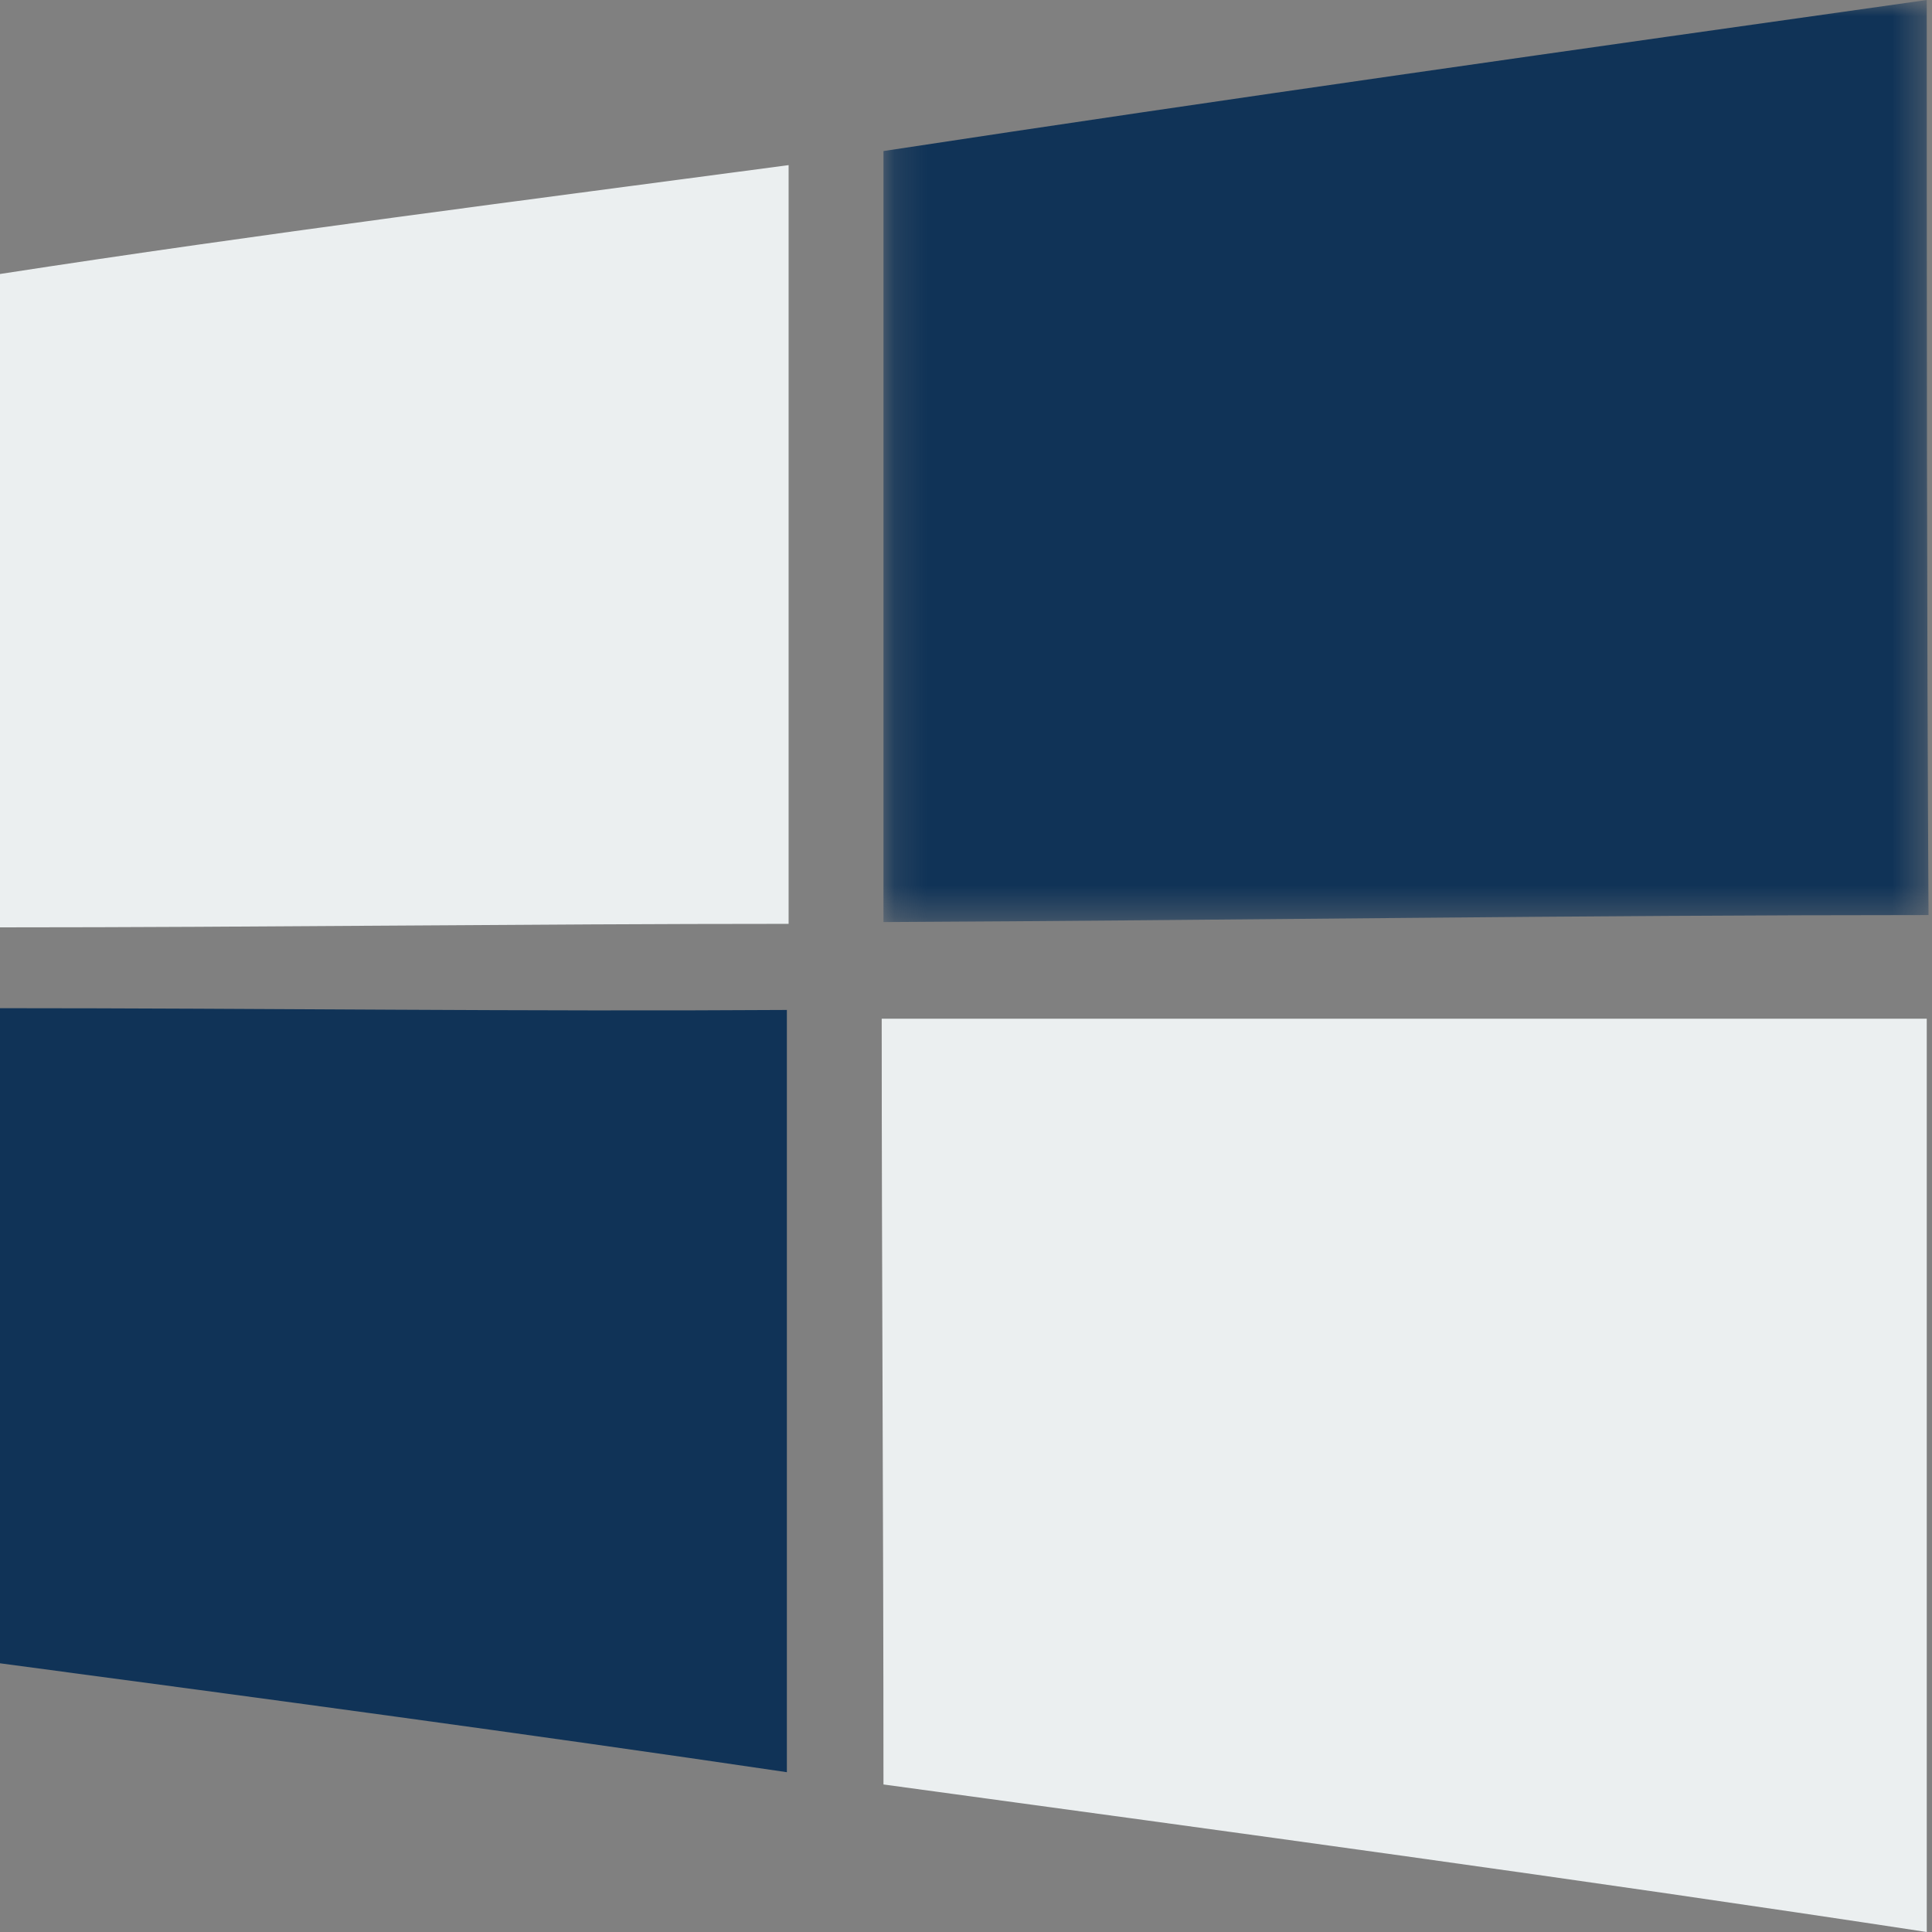 <?xml version="1.0" encoding="UTF-8"?>
<svg width="60px" height="60px" viewBox="0 0 60 60" version="1.1" xmlns="http://www.w3.org/2000/svg" xmlns:xlink="http://www.w3.org/1999/xlink">
    <rect x="0" y="0" width="60" height="60" fill="#808080" stroke="none"/>
    <!-- Generator: Sketch 58 (84663) - https://sketch.com -->
    <title>Ic / OS / Win</title>
    <desc>Created with Sketch.</desc>
    <defs>
        <polygon id="path-1" points="0.164 0 32.619 0 32.619 28.636 0.164 28.636"></polygon>
    </defs>
    <g id="Ic-/-OS-/-Win" stroke="none" stroke-width="1" fill="none" fill-rule="evenodd">
        <g id="Group-10">
            <g id="Group-3" transform="translate(27.273, 0)">
                <mask id="mask-2" fill="white">
                    <use xlink:href="#path-1"></use>
                </mask>
                <g id="Clip-2"></g>
                <path d="M32.564,0 C21.764,1.527 10.909,3.055 0.164,4.691 L0.164,28.636 C10.965,28.582 21.764,28.418 32.619,28.418 C32.564,18.928 32.564,9.491 32.564,0" id="Fill-1" fill="#103357" mask="url(#mask-2)"></path>
            </g>
            <path d="M0,8.509 L0,28.8 C8.182,28.8 16.309,28.691 24.491,28.691 L24.491,5.128 C16.309,6.219 8.127,7.255 0,8.509" id="Fill-4" fill="#EBEFF0"></path>
            <path d="M0,31.31 L0,51.655 C8.182,52.746 16.309,53.837 24.437,55.037 L24.437,31.365 C16.309,31.418 8.127,31.31 0,31.31" id="Fill-6" fill="#103357"></path>
            <path d="M27.382,31.636 C27.382,39.545 27.437,47.509 27.437,55.418 C38.237,56.891 49.091,58.363 59.837,60 L59.837,31.636 L27.382,31.636 Z" id="Fill-8" fill="#EBEFF0"></path>
        </g>
    </g>
</svg>